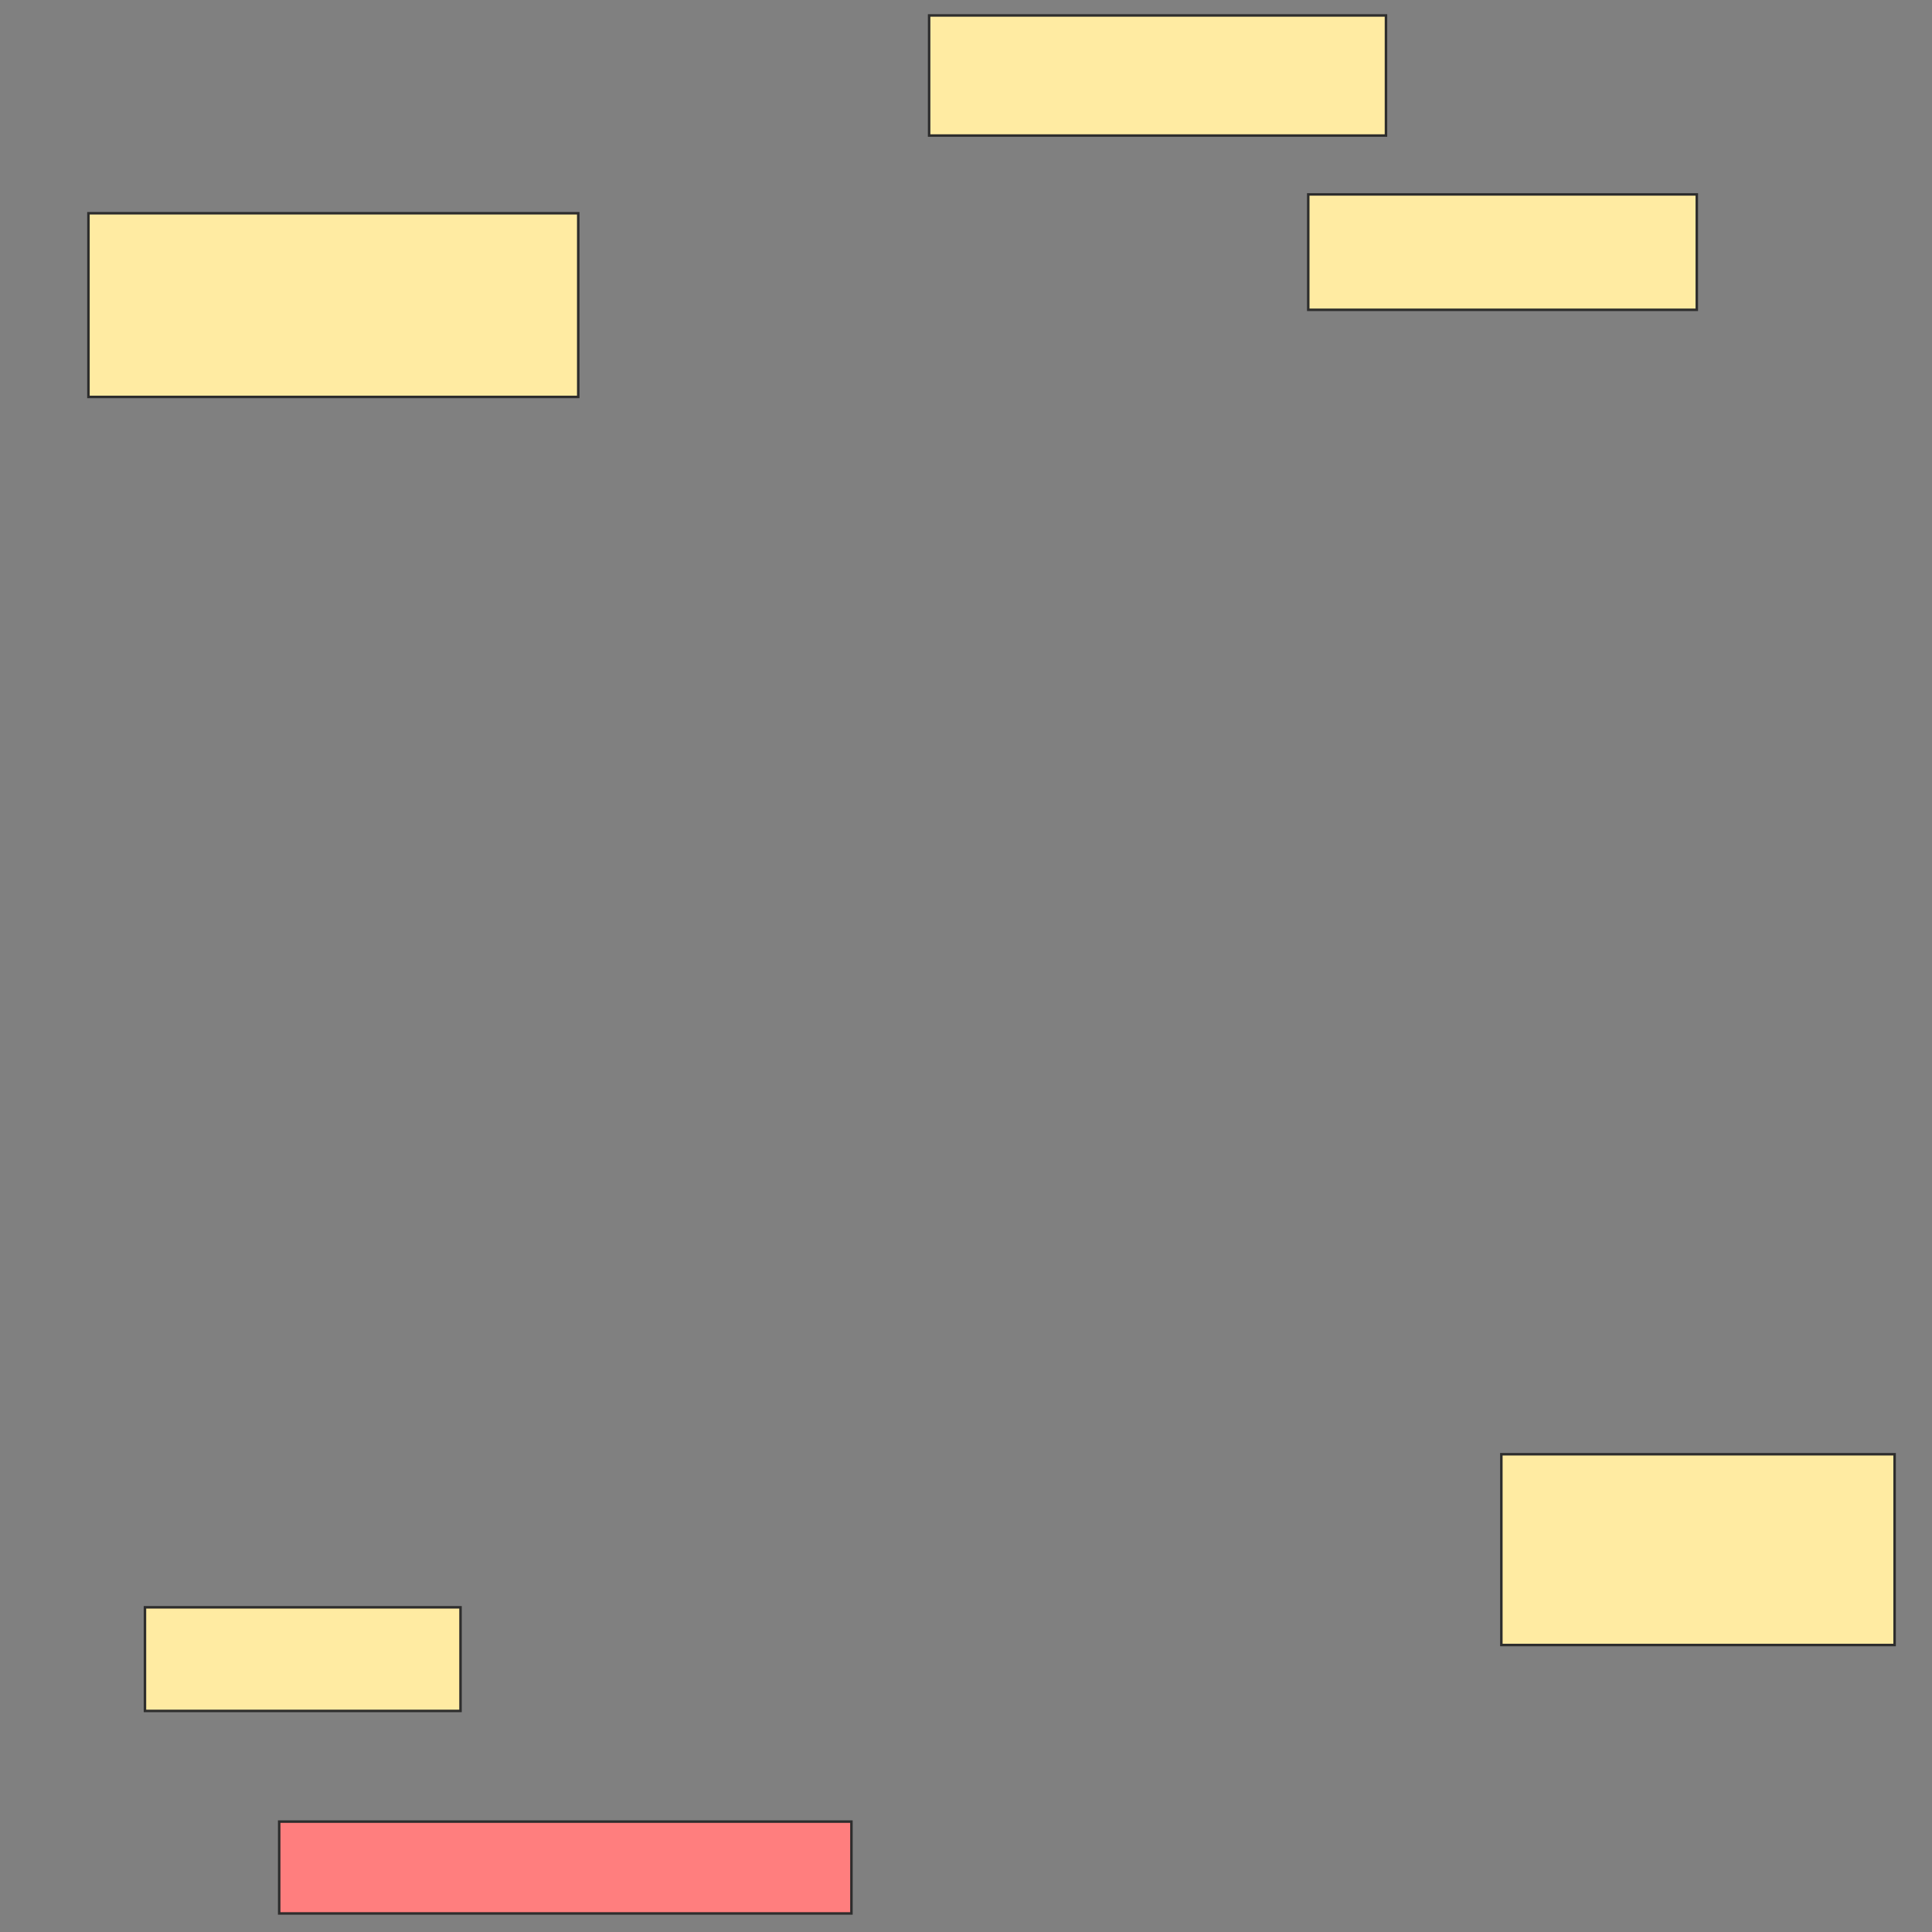 <svg xmlns="http://www.w3.org/2000/svg" width="774" height="774">
 <rect width="100%" height="100%" fill="#808080" stroke="none"/>
 <!-- Created with Image Occlusion Enhanced -->
 <g>
  <title>Labels</title>
 </g>
 <g>
  <title>Masks</title>
  <rect id="bc19cabda05f4ebcb8e427d026452901-ao-1" height="48.113" width="183.019" y="6.189" x="372.226" stroke="#2D2D2D" fill="#FFEBA2"/>
  <rect id="bc19cabda05f4ebcb8e427d026452901-ao-2" height="46.226" width="155.66" y="77.887" x="524.113" stroke="#2D2D2D" fill="#FFEBA2"/>
  <rect id="bc19cabda05f4ebcb8e427d026452901-ao-3" height="73.585" width="196.226" y="85.434" x="35.434" stroke="#2D2D2D" fill="#FFEBA2"/>
  <rect id="bc19cabda05f4ebcb8e427d026452901-ao-4" height="76.415" width="157.547" y="582.604" x="601.472" stroke="#2D2D2D" fill="#FFEBA2"/>
  <rect id="bc19cabda05f4ebcb8e427d026452901-ao-5" height="41.509" width="126.415" y="643.925" x="58.075" stroke="#2D2D2D" fill="#FFEBA2"/>
  <rect id="bc19cabda05f4ebcb8e427d026452901-ao-6" height="36.792" width="229.245" y="729.774" x="111.849" stroke="#2D2D2D" fill="#FF7E7E" class="qshape"/>
 </g>
</svg>